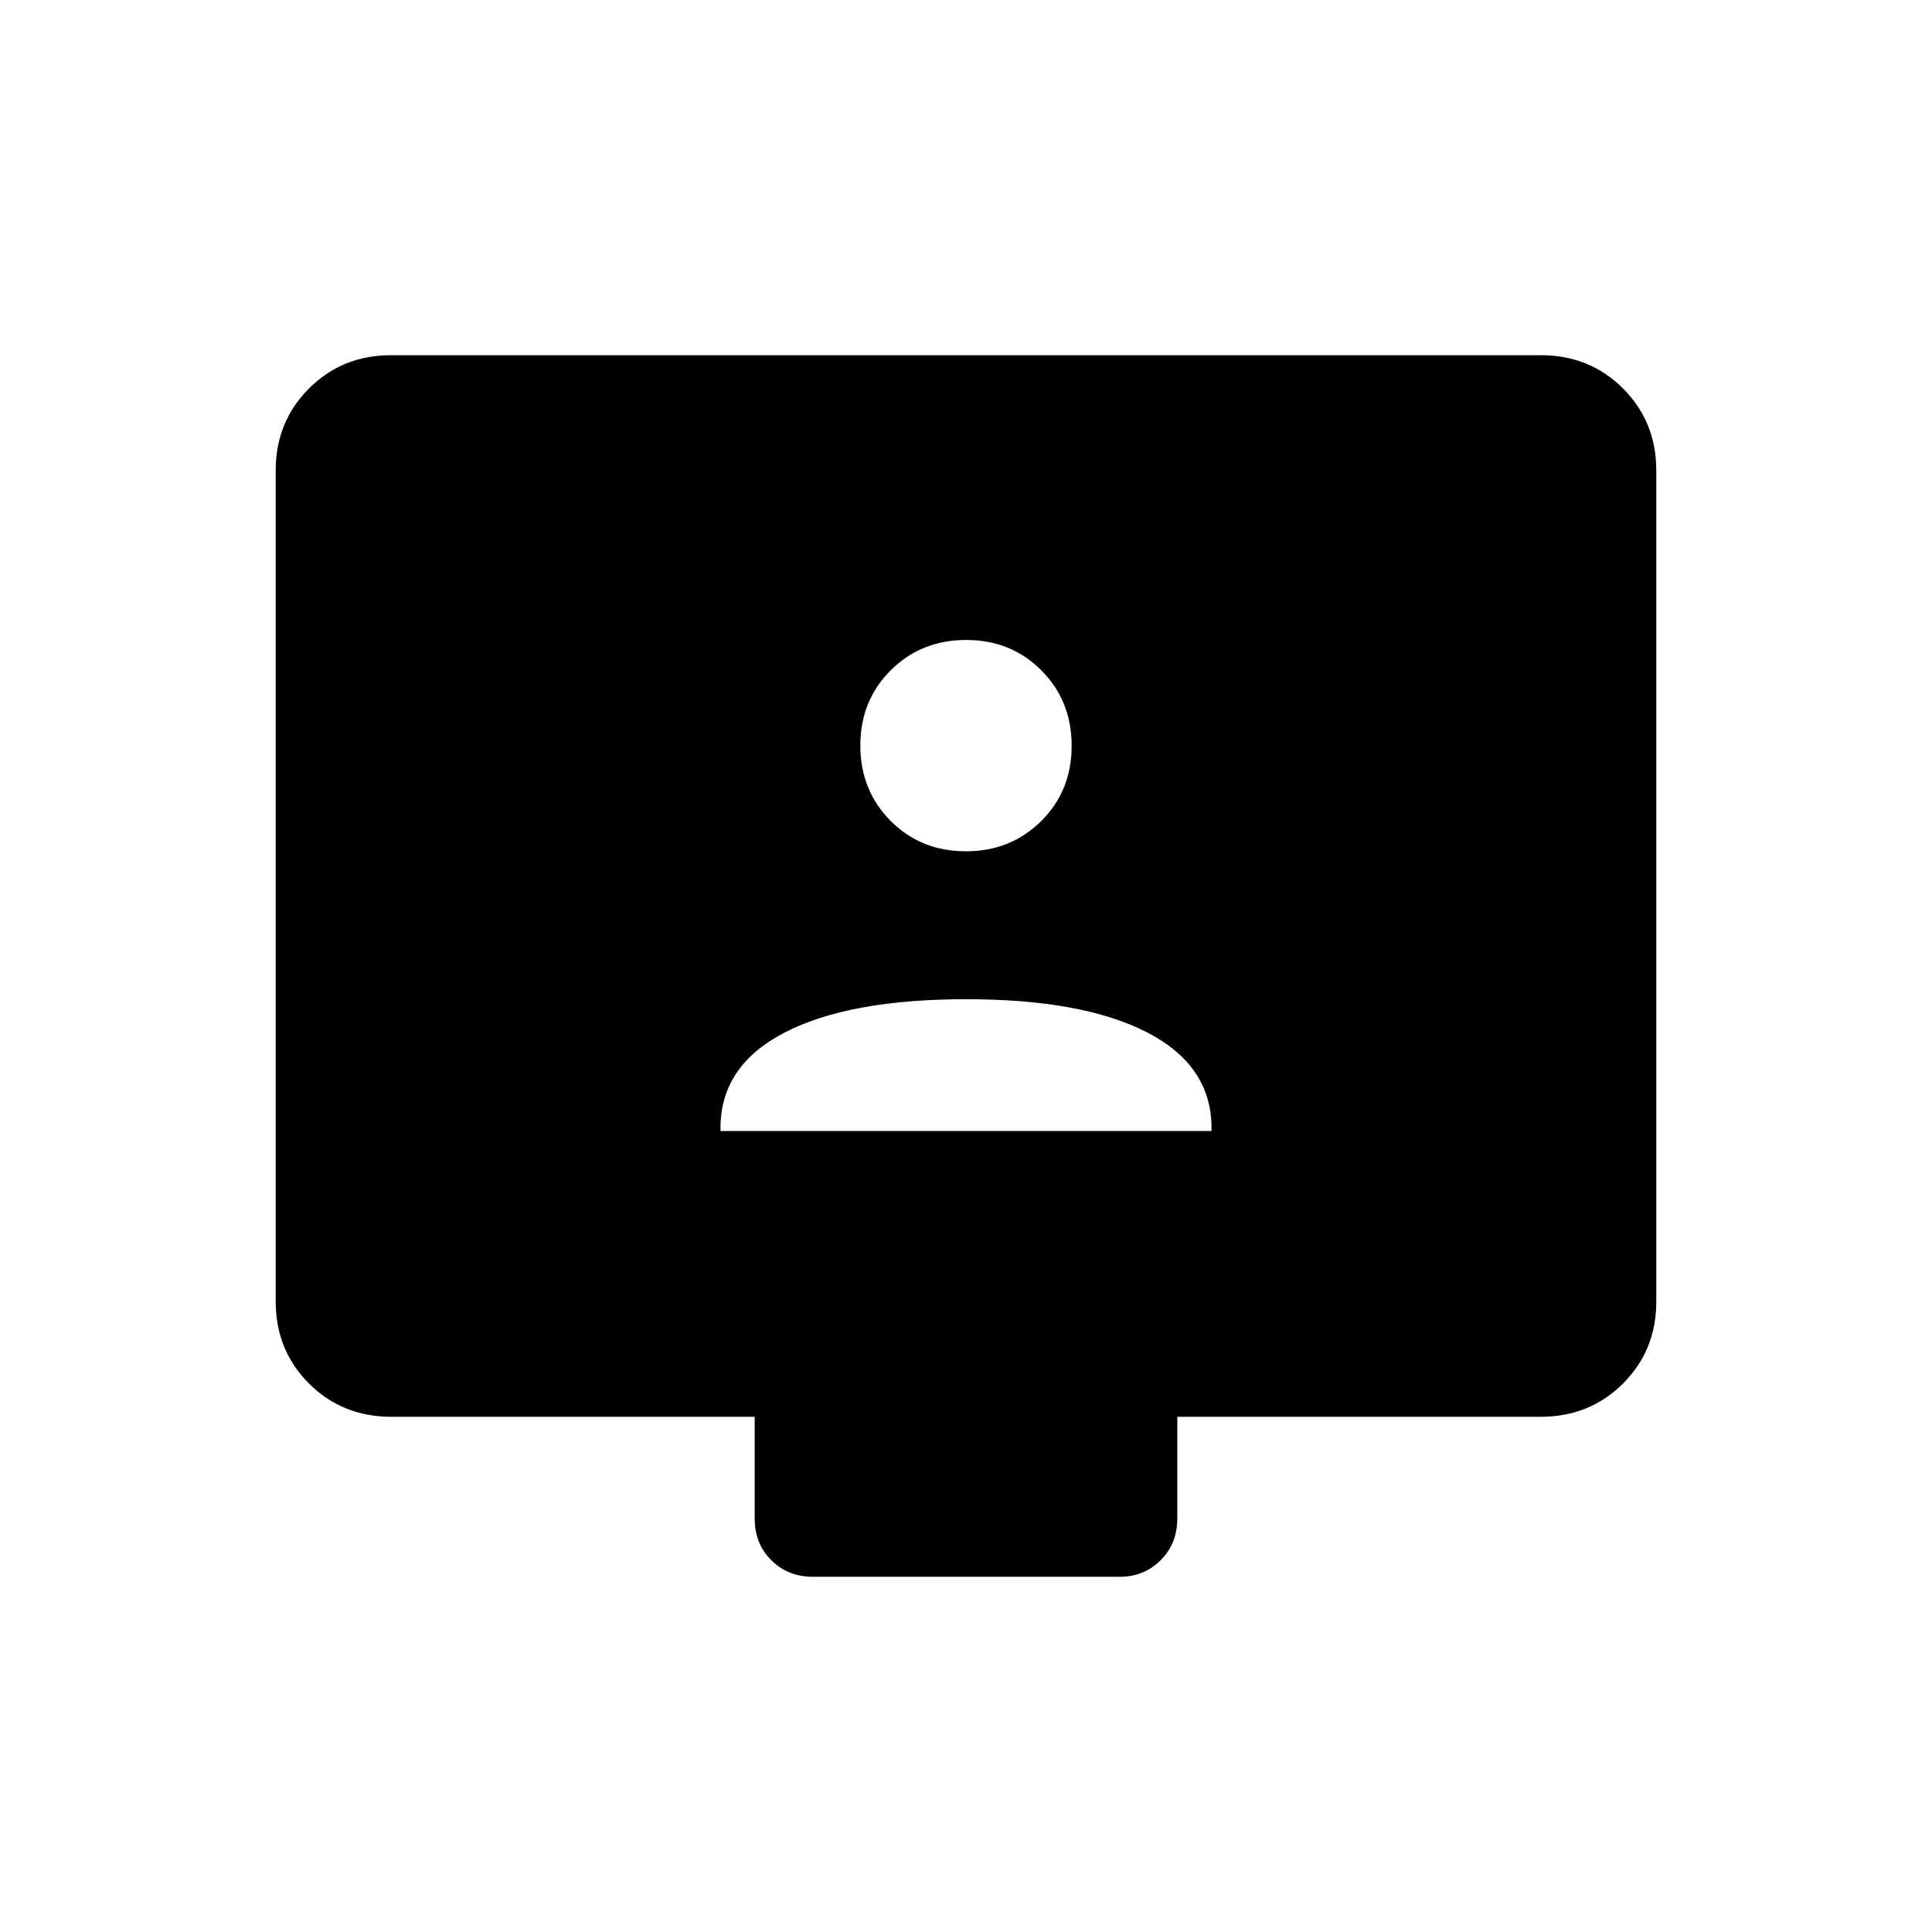 <svg xmlns="http://www.w3.org/2000/svg" height="24" viewBox="0 -960 960 960" width="24"><path d="M358-398h244v-1.507Q602-430.5 570-447q-32-16.5-90-16.5T390-447q-32 16.5-32 47.493V-398Zm121.916-139q22.347 0 37.465-15.035 15.119-15.034 15.119-37.381t-15.035-37.465Q502.431-642 480.084-642t-37.465 15.035Q427.5-611.931 427.5-589.584t15.035 37.465Q457.569-537 479.916-537ZM194.5-256q-24.438 0-40.969-16.531Q137-289.062 137-313.272v-412.956q0-24.21 16.531-40.741T194.28-783.5h571.44q24.218 0 40.749 16.531Q823-750.438 823-726.228v412.956q0 24.21-16.531 40.741T765.5-256H585v50.5q0 12.5-8.287 20.75-8.288 8.25-20.213 8.25H404q-12.5 0-20.75-8.25T375-205.5V-256H194.5Z"/></svg>